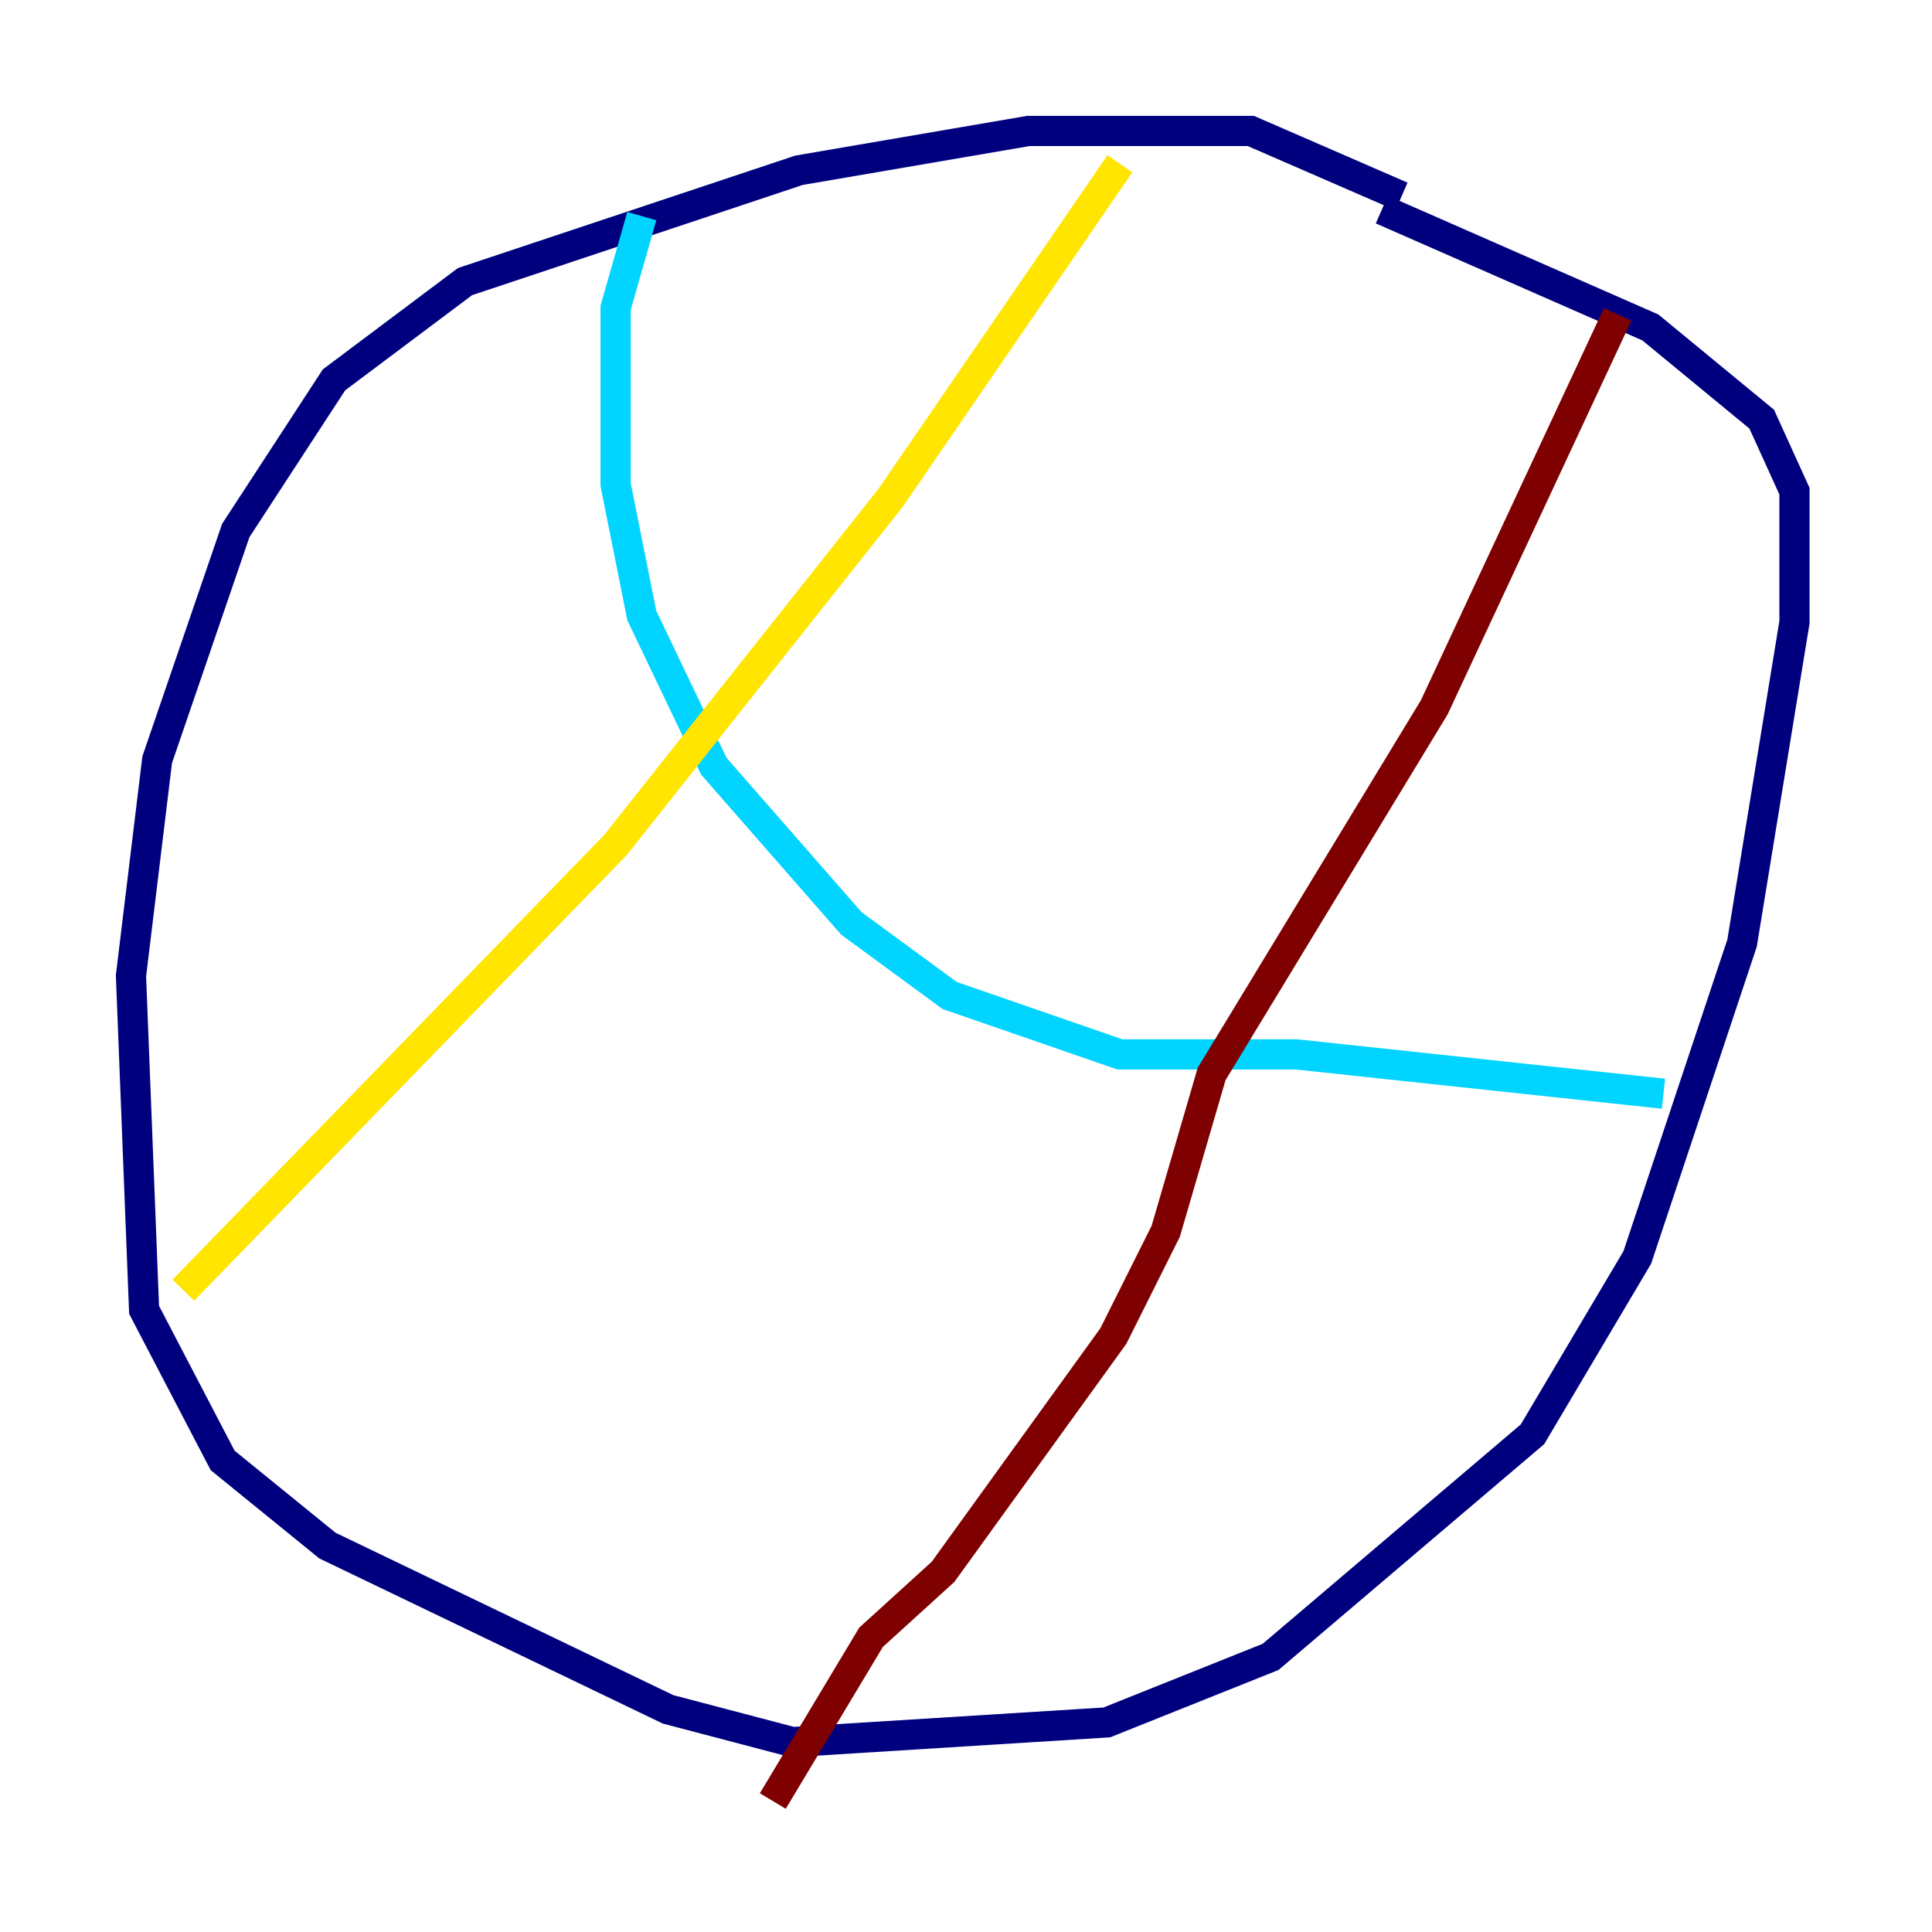 <?xml version="1.0" encoding="utf-8" ?>
<svg baseProfile="tiny" height="128" version="1.2" viewBox="0,0,128,128" width="128" xmlns="http://www.w3.org/2000/svg" xmlns:ev="http://www.w3.org/2001/xml-events" xmlns:xlink="http://www.w3.org/1999/xlink"><defs /><polyline fill="none" points="92.854,13.017 82.875,8.678 68.122,8.678 52.936,11.281 30.807,18.658 22.129,25.166 15.62,35.146 10.414,50.332 8.678,64.651 9.546,86.78 14.752,96.759 21.695,102.4 44.258,113.248 52.502,115.417 73.329,114.115 84.176,109.776 101.532,95.024 108.475,83.308 115.417,62.481 118.888,41.22 118.888,32.542 116.719,27.77 109.342,21.695 91.552,13.885" stroke="#00007f" stroke-width="2" /><polyline fill="none" points="42.522,14.319 40.786,20.393 40.786,32.108 42.522,40.786 47.295,50.766 56.407,61.18 62.915,65.953 74.197,69.858 85.912,69.858 110.21,72.461" stroke="#00d4ff" stroke-width="2" /><polyline fill="none" points="74.197,10.848 59.01,32.976 40.786,55.973 12.149,85.478" stroke="#ffe500" stroke-width="2" /><polyline fill="none" points="107.173,20.827 95.024,46.861 80.271,71.159 77.234,81.573 73.763,88.515 62.481,104.136 57.709,108.475 51.2,119.322" stroke="#7f0000" stroke-width="2" /></svg>